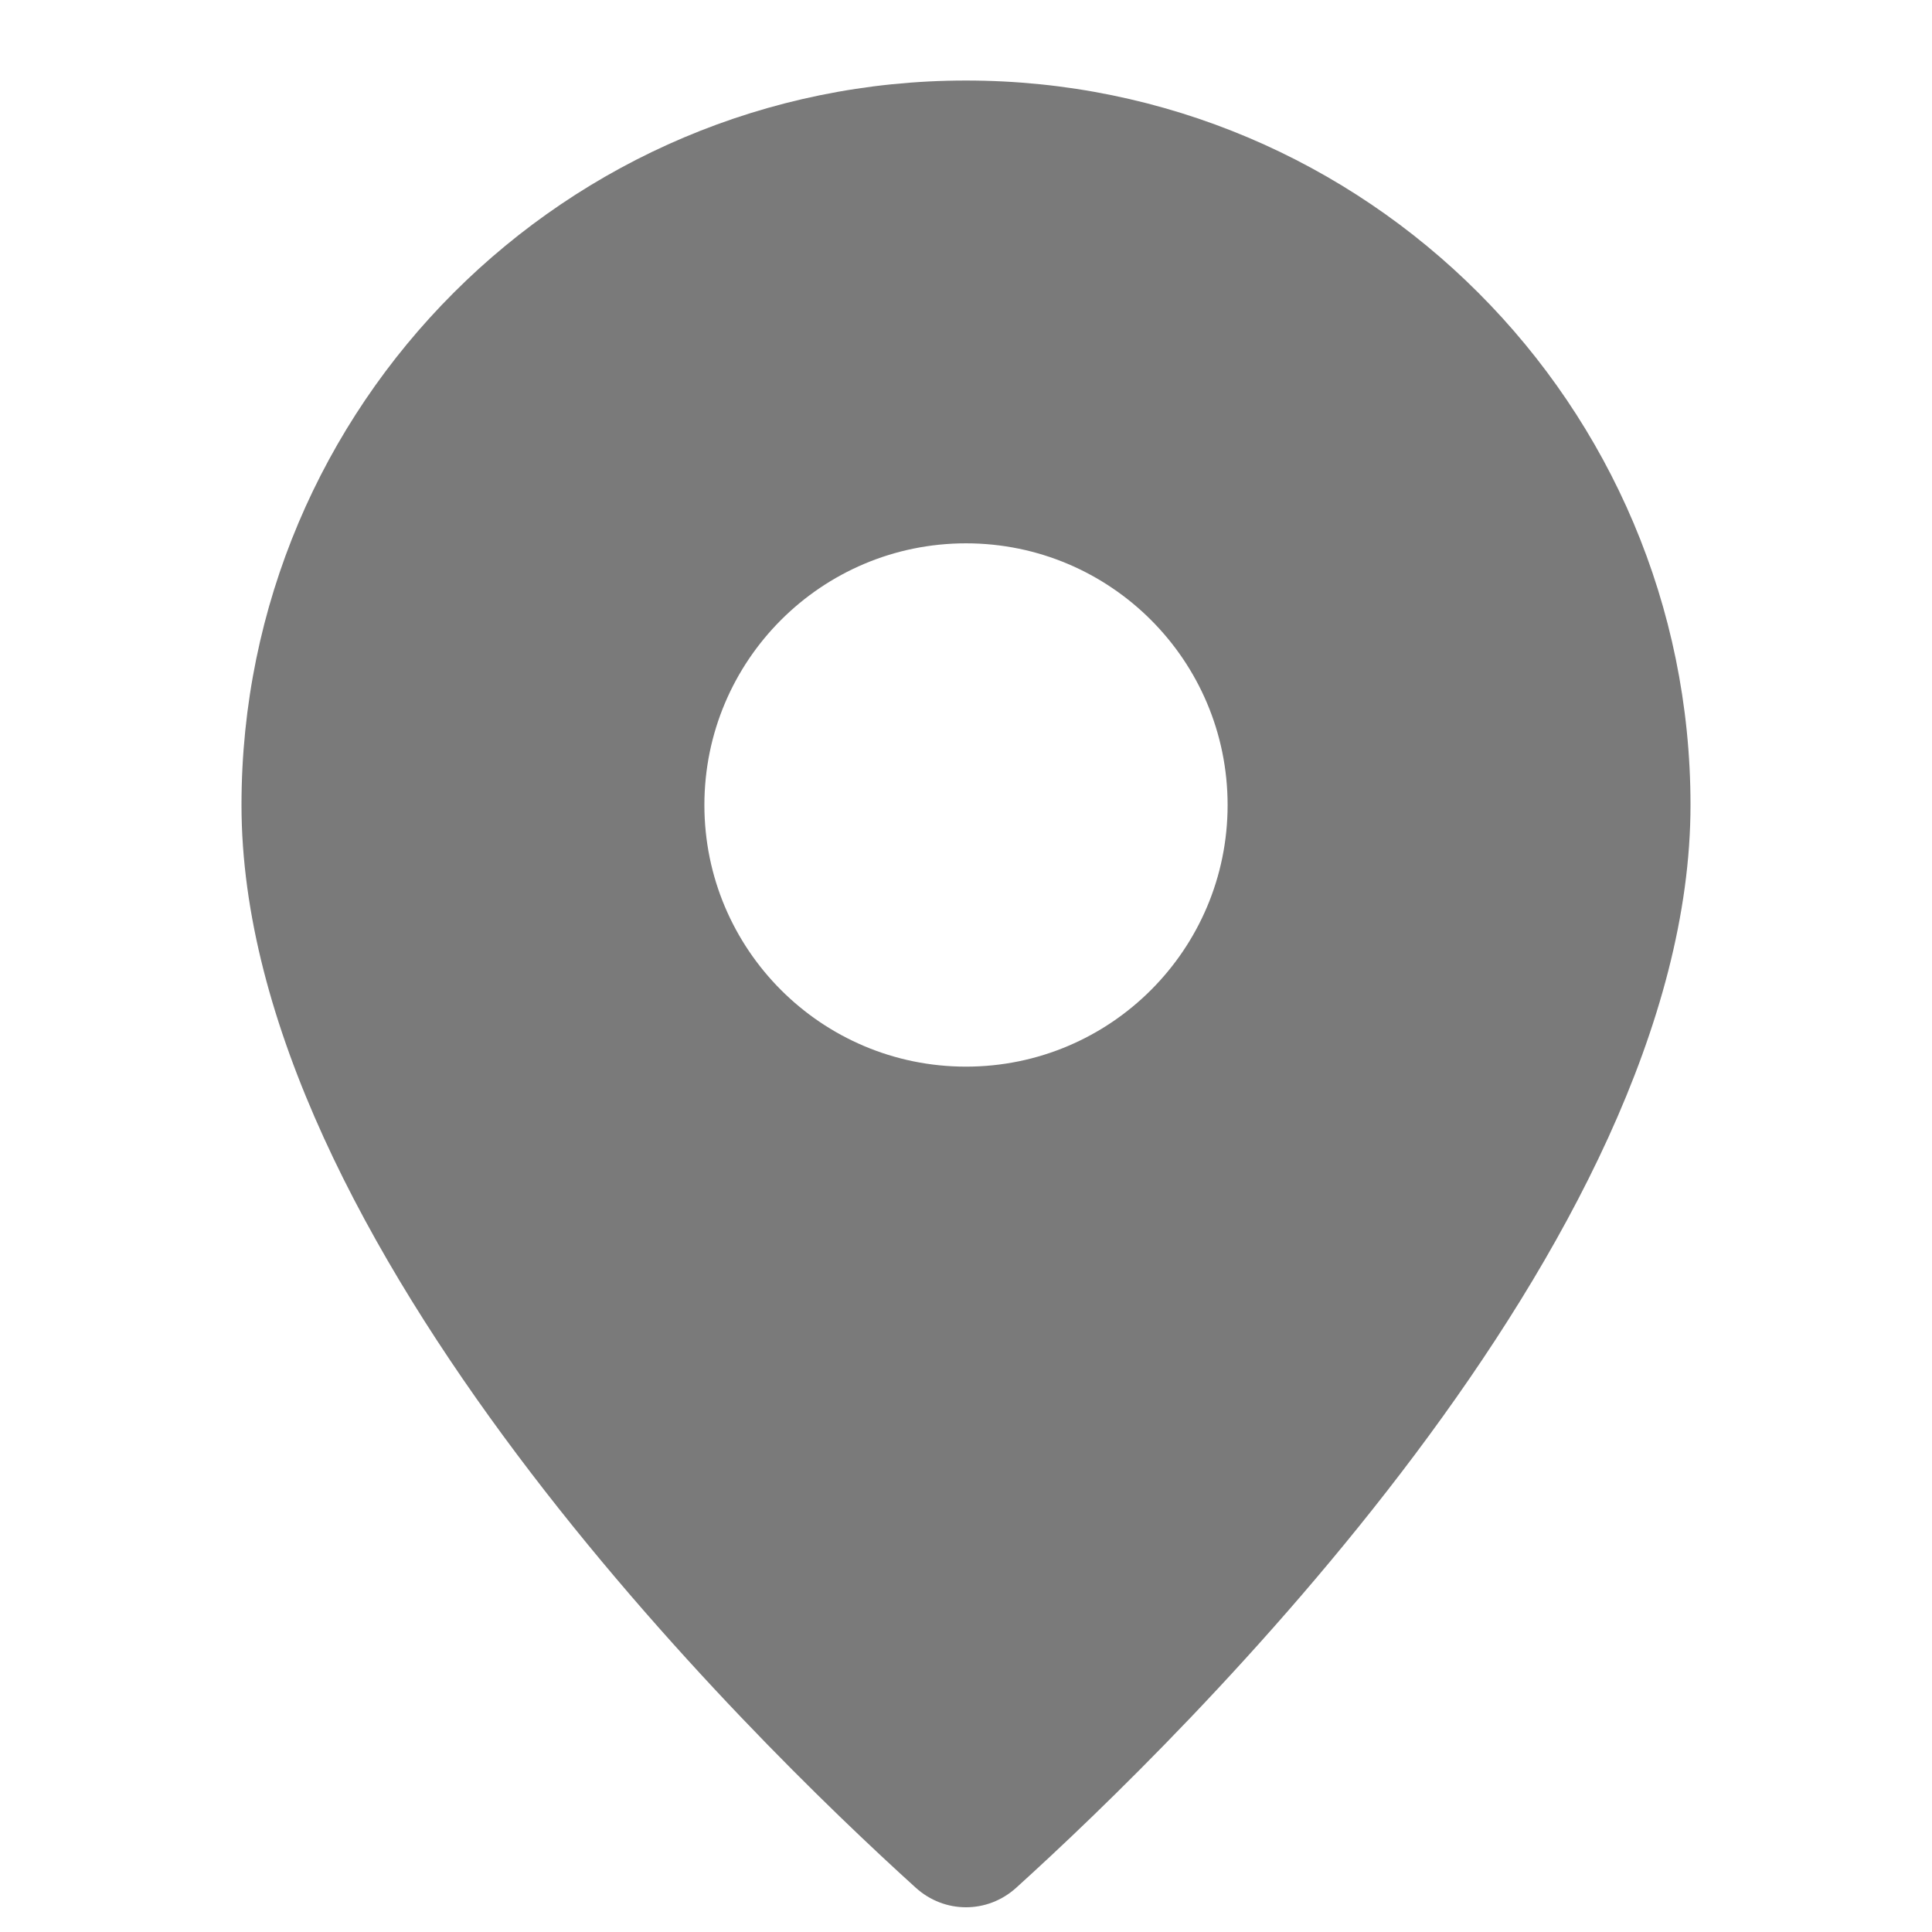 <svg width="22" height="22" viewBox="0 0 22 22" fill="none" xmlns="http://www.w3.org/2000/svg">
<path fill-rule="evenodd" clip-rule="evenodd" d="M19.25 9.167C19.25 14.142 13.444 19.801 11.573 21.495C11.245 21.793 10.755 21.793 10.427 21.495C8.556 19.801 2.75 14.142 2.75 9.167C2.75 4.61 6.444 0.917 11 0.917C15.556 0.917 19.25 4.61 19.25 9.167ZM13.979 9.167C13.979 10.812 12.645 12.146 11 12.146C9.355 12.146 8.021 10.812 8.021 9.167C8.021 7.521 9.355 6.187 11 6.187C12.645 6.187 13.979 7.521 13.979 9.167Z" fill="#7A7A7A"/>
</svg>
